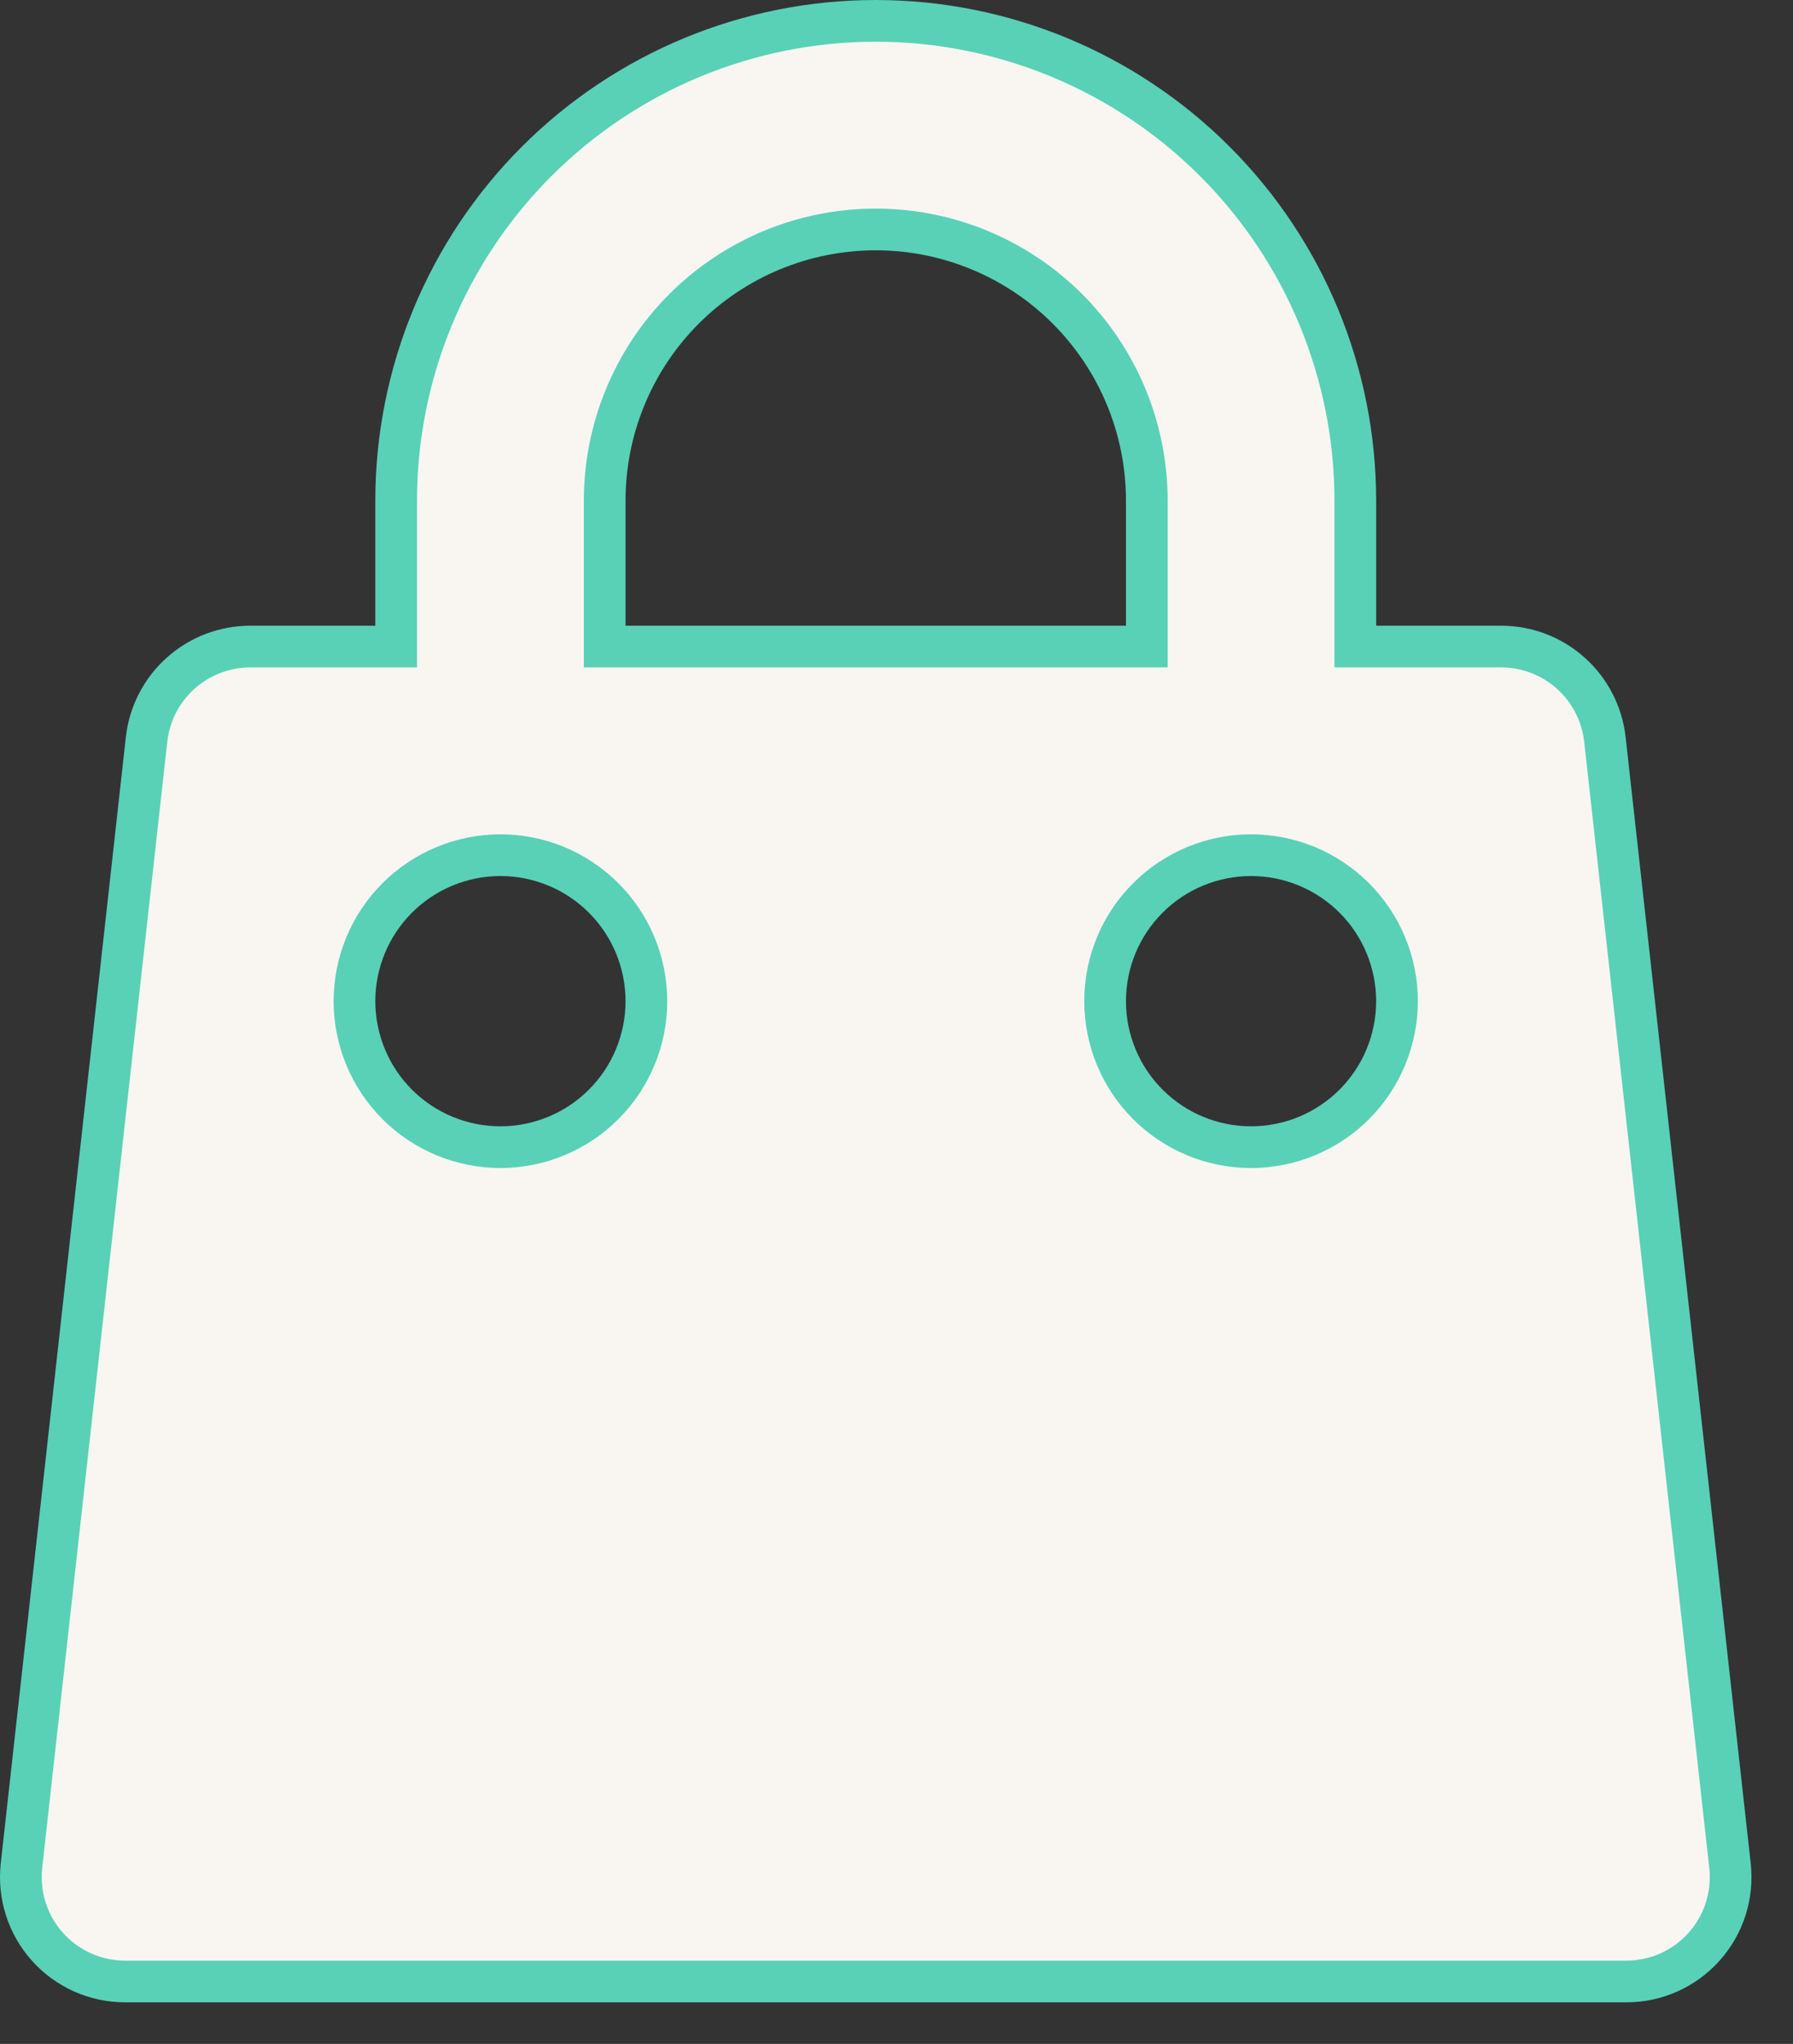 <svg width="43" height="49" viewBox="0 0 43 49" fill="none" xmlns="http://www.w3.org/2000/svg">
<rect x="0" y="0" width="43" height="49" fill="#333333" stroke="none"/>
<path d="M9.001 15.501H9.501V15.001V12.001C9.501 8.951 10.713 6.025 12.87 3.869C15.026 1.712 17.952 0.5 21.002 0.5C24.052 0.5 26.978 1.712 29.134 3.869C31.291 6.025 32.503 8.951 32.503 12.001V15.001V15.501H33.003H36.003C36.619 15.501 37.213 15.728 37.671 16.139C38.13 16.549 38.421 17.115 38.489 17.727L38.489 17.727L41.489 44.729C41.528 45.078 41.492 45.432 41.385 45.767C41.278 46.102 41.101 46.41 40.866 46.672C40.632 46.934 40.345 47.143 40.024 47.287C39.703 47.43 39.355 47.504 39.004 47.504H3C2.649 47.504 2.301 47.43 1.98 47.287C1.659 47.143 1.372 46.934 1.138 46.672C0.903 46.41 0.726 46.102 0.619 45.767C0.512 45.432 0.477 45.078 0.515 44.729L3.515 17.727L3.515 17.727C3.583 17.115 3.874 16.549 4.333 16.139C4.791 15.728 5.385 15.501 6.001 15.501H6.001H9.001ZM27.003 15.501H27.503V15.001V12.001C27.503 10.277 26.818 8.624 25.599 7.404C24.38 6.185 22.726 5.501 21.002 5.501C19.278 5.501 17.625 6.185 16.405 7.404C15.186 8.624 14.502 10.277 14.502 12.001V15.001V15.501H15.002H27.003ZM9.526 21.527C8.87 22.183 8.501 23.074 8.501 24.002C8.501 24.93 8.87 25.821 9.526 26.477C10.183 27.134 11.073 27.502 12.001 27.502C12.93 27.502 13.82 27.134 14.476 26.477C15.133 25.821 15.502 24.93 15.502 24.002C15.502 23.074 15.133 22.183 14.476 21.527C13.82 20.871 12.93 20.502 12.001 20.502C11.073 20.502 10.183 20.871 9.526 21.527ZM30.003 20.502C29.074 20.502 28.184 20.871 27.528 21.527C26.871 22.183 26.503 23.074 26.503 24.002C26.503 24.93 26.871 25.821 27.528 26.477C28.184 27.134 29.074 27.502 30.003 27.502C30.931 27.502 31.821 27.134 32.478 26.477C33.134 25.821 33.503 24.93 33.503 24.002C33.503 23.074 33.134 22.183 32.478 21.527C31.821 20.871 30.931 20.502 30.003 20.502Z" fill="#F9F6F1" stroke="#58D1B7"/>
</svg>
